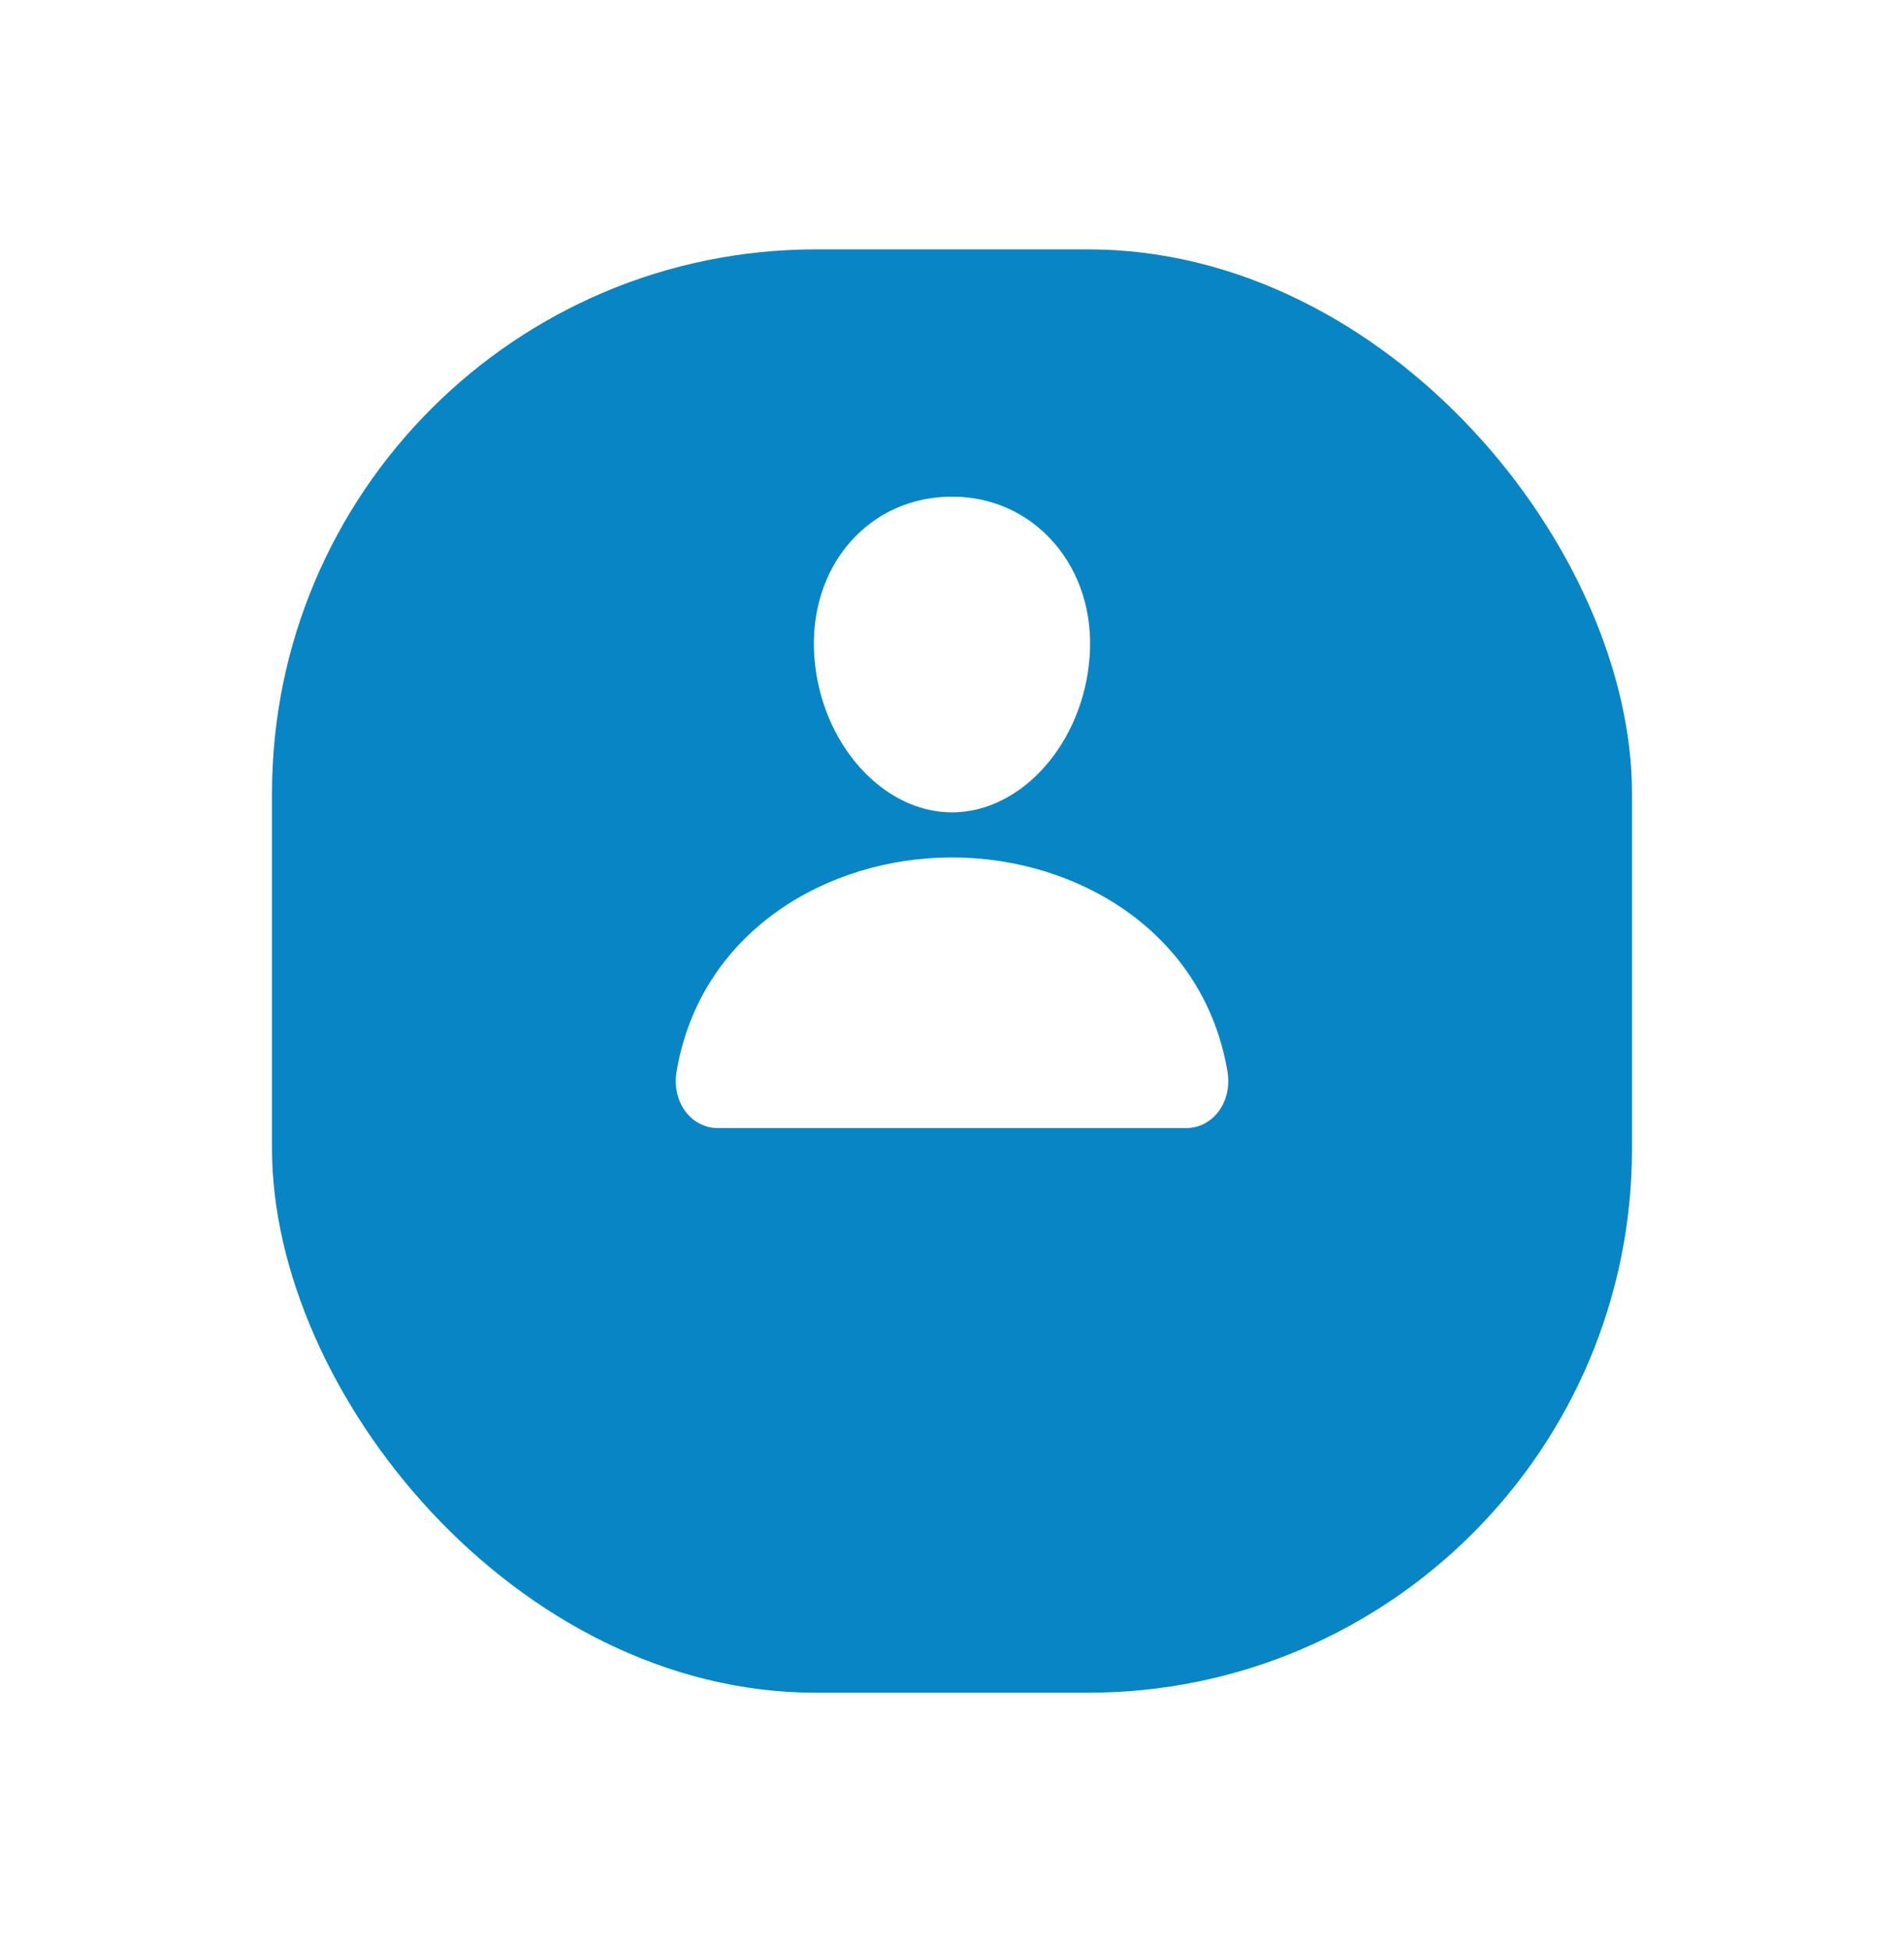 <svg width="42" height="43" viewBox="0 0 42 43" fill="none" xmlns="http://www.w3.org/2000/svg">
<g filter="url(#filter0_d_983_858)">
<rect x="6" y="2" width="30" height="31.834" rx="12" fill="#0785C4"/>
</g>
<path d="M23.245 11.966C22.675 11.313 21.879 10.953 21 10.953C20.116 10.953 19.317 11.311 18.75 11.96C18.176 12.616 17.897 13.508 17.962 14.471C18.093 16.371 19.455 17.917 21 17.917C22.545 17.917 23.905 16.372 24.037 14.472C24.104 13.517 23.823 12.627 23.245 11.966Z" fill="white"/>
<path d="M26.156 24.88H15.844C15.709 24.882 15.575 24.852 15.453 24.792C15.33 24.732 15.221 24.644 15.135 24.534C14.944 24.292 14.868 23.962 14.925 23.629C15.172 22.173 15.944 20.951 17.156 20.092C18.234 19.33 19.599 18.911 21 18.911C22.401 18.911 23.766 19.331 24.844 20.092C26.057 20.95 26.828 22.173 27.076 23.628C27.133 23.962 27.056 24.292 26.865 24.534C26.779 24.643 26.67 24.732 26.548 24.792C26.425 24.852 26.291 24.882 26.156 24.88Z" fill="white"/>
<defs>
<filter id="filter0_d_983_858" x="0.5" y="-2.38419e-07" width="41" height="42.834" filterUnits="userSpaceOnUse" color-interpolation-filters="sRGB">
<feFlood flood-opacity="0" result="BackgroundImageFix"/>
<feColorMatrix in="SourceAlpha" type="matrix" values="0 0 0 0 0 0 0 0 0 0 0 0 0 0 0 0 0 0 127 0" result="hardAlpha"/>
<feOffset dy="3.5"/>
<feGaussianBlur stdDeviation="2.75"/>
<feColorMatrix type="matrix" values="0 0 0 0 0 0 0 0 0 0 0 0 0 0 0 0 0 0 0.02 0"/>
<feBlend mode="normal" in2="BackgroundImageFix" result="effect1_dropShadow_983_858"/>
<feBlend mode="normal" in="SourceGraphic" in2="effect1_dropShadow_983_858" result="shape"/>
</filter>
</defs>
</svg>

